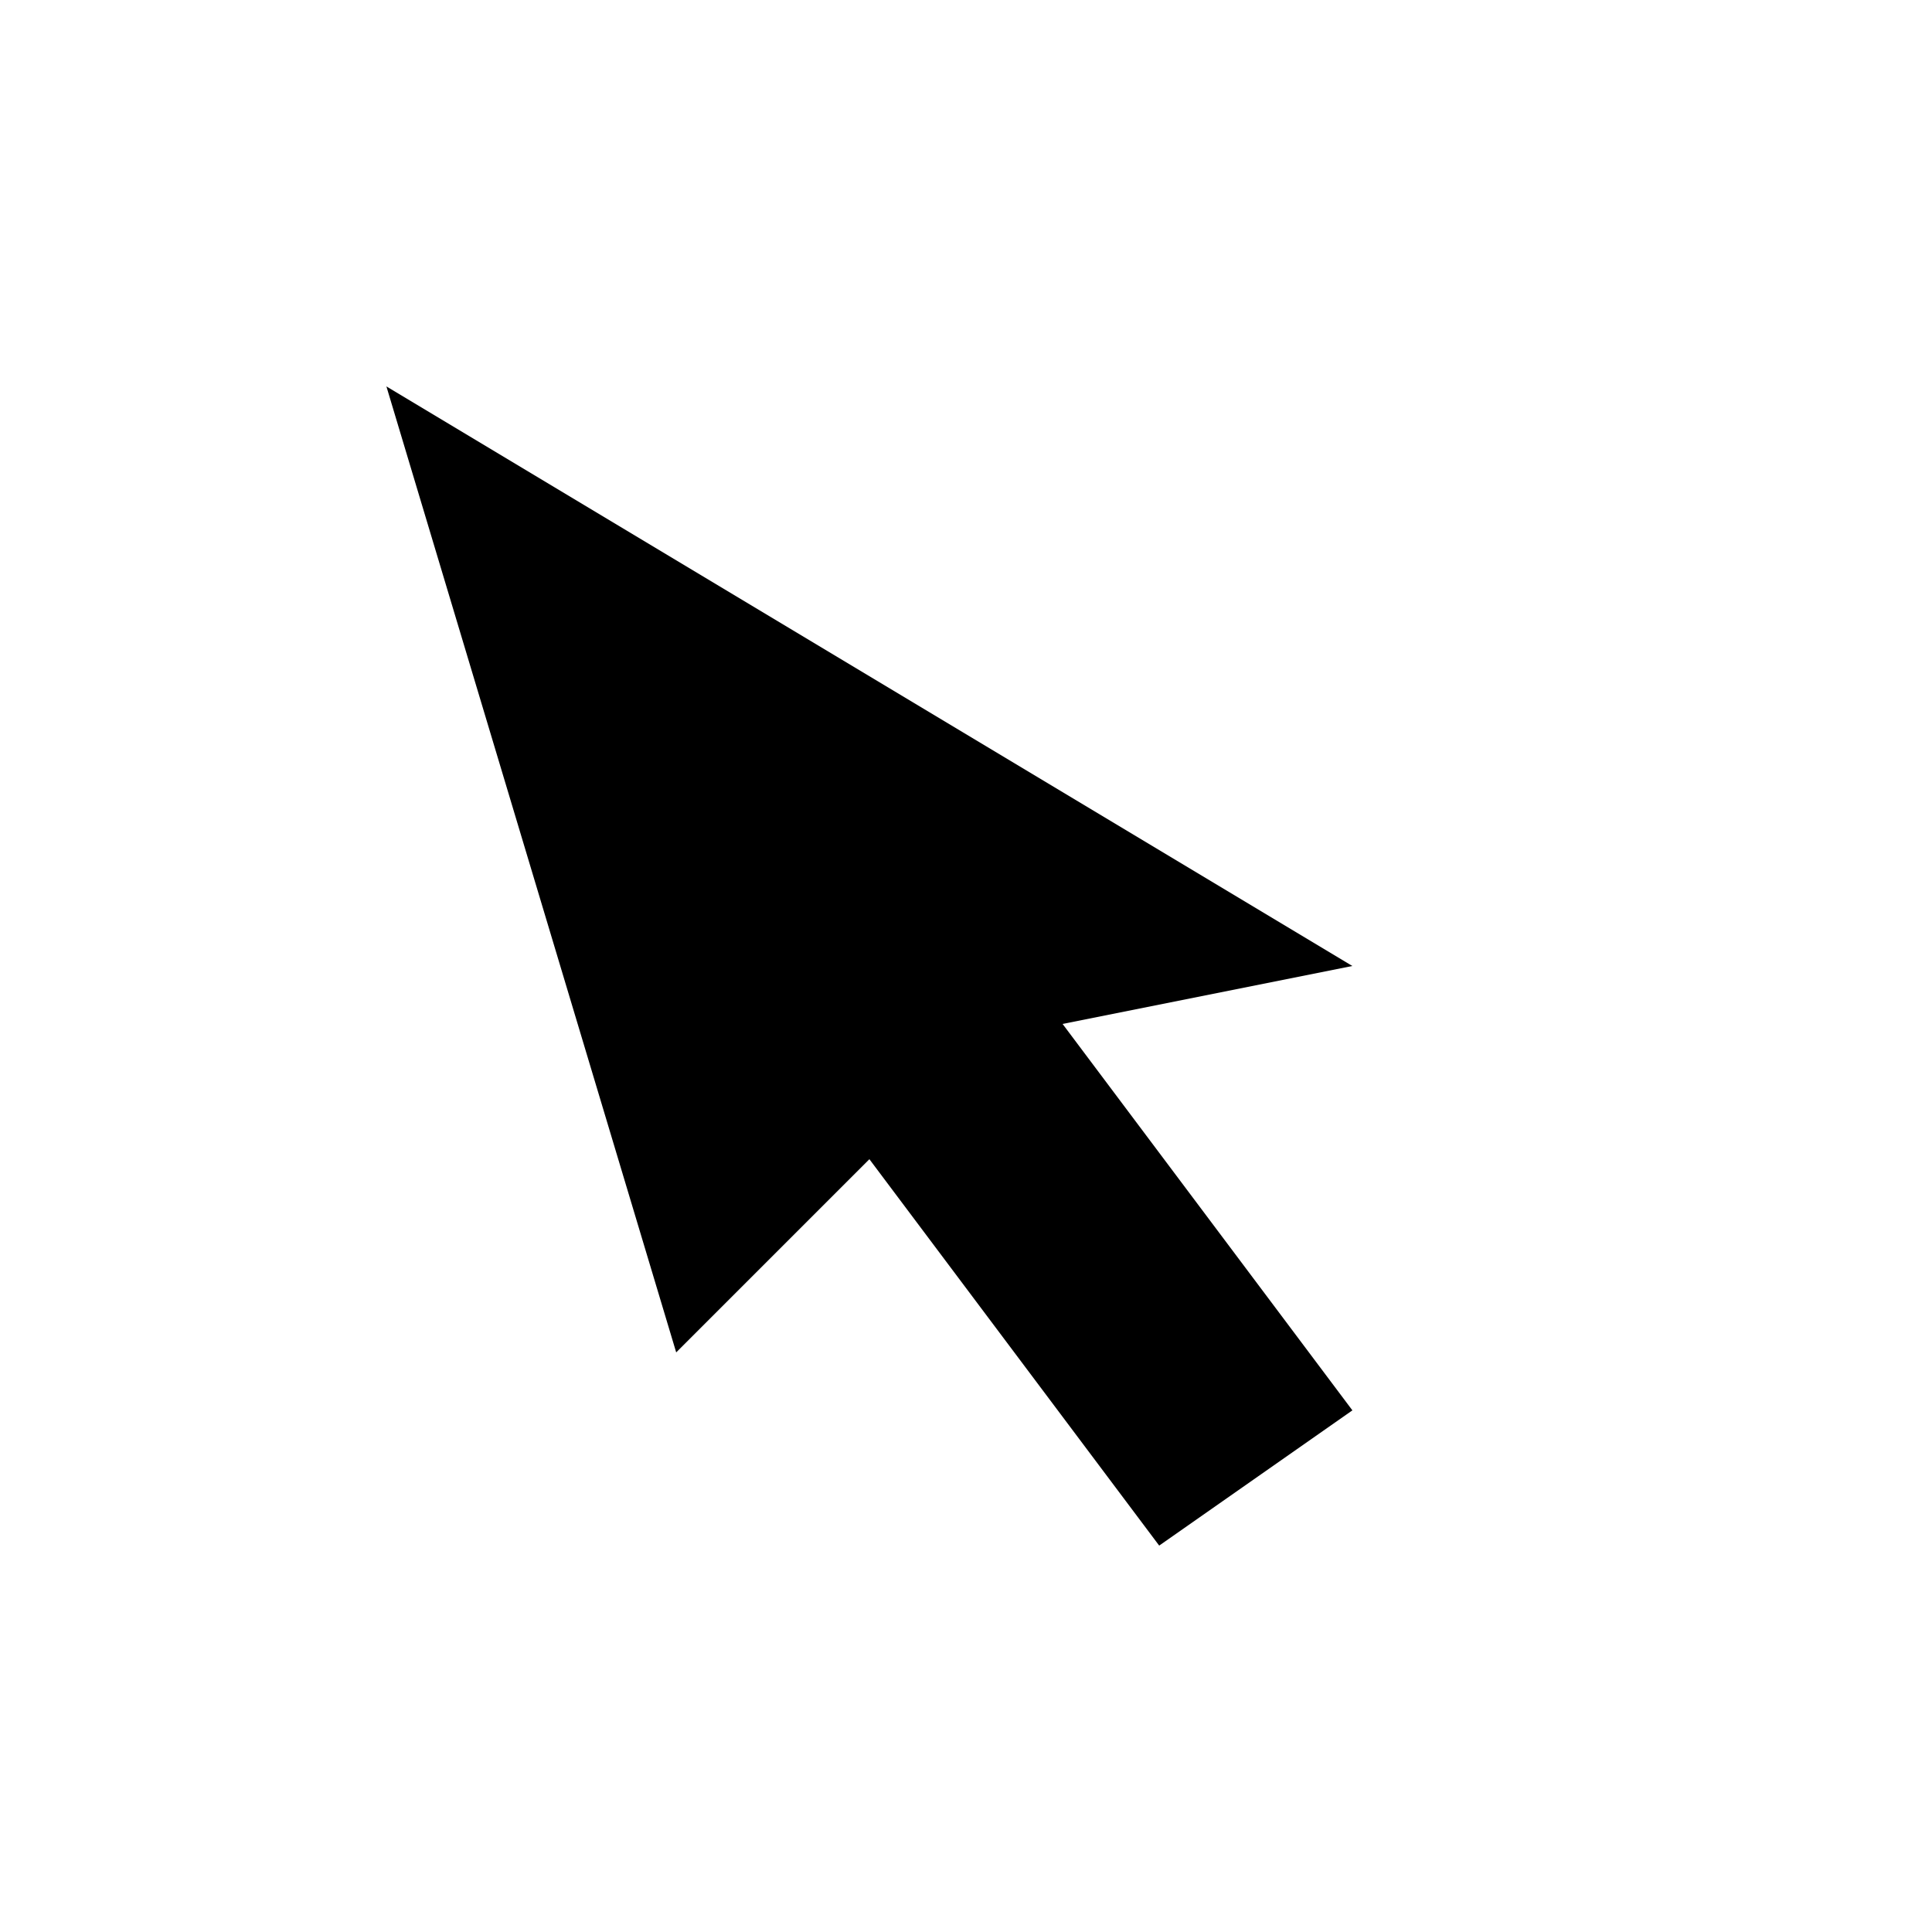 <?xml version="1.0" encoding="UTF-8"?>
<svg width="100" height="100" viewBox="0 0 100 100" xmlns="http://www.w3.org/2000/svg">
  <path d="M20 20l15 50 10-10 15 20 10-7-15-20 15-3z" fill="currentColor"/>
</svg> 